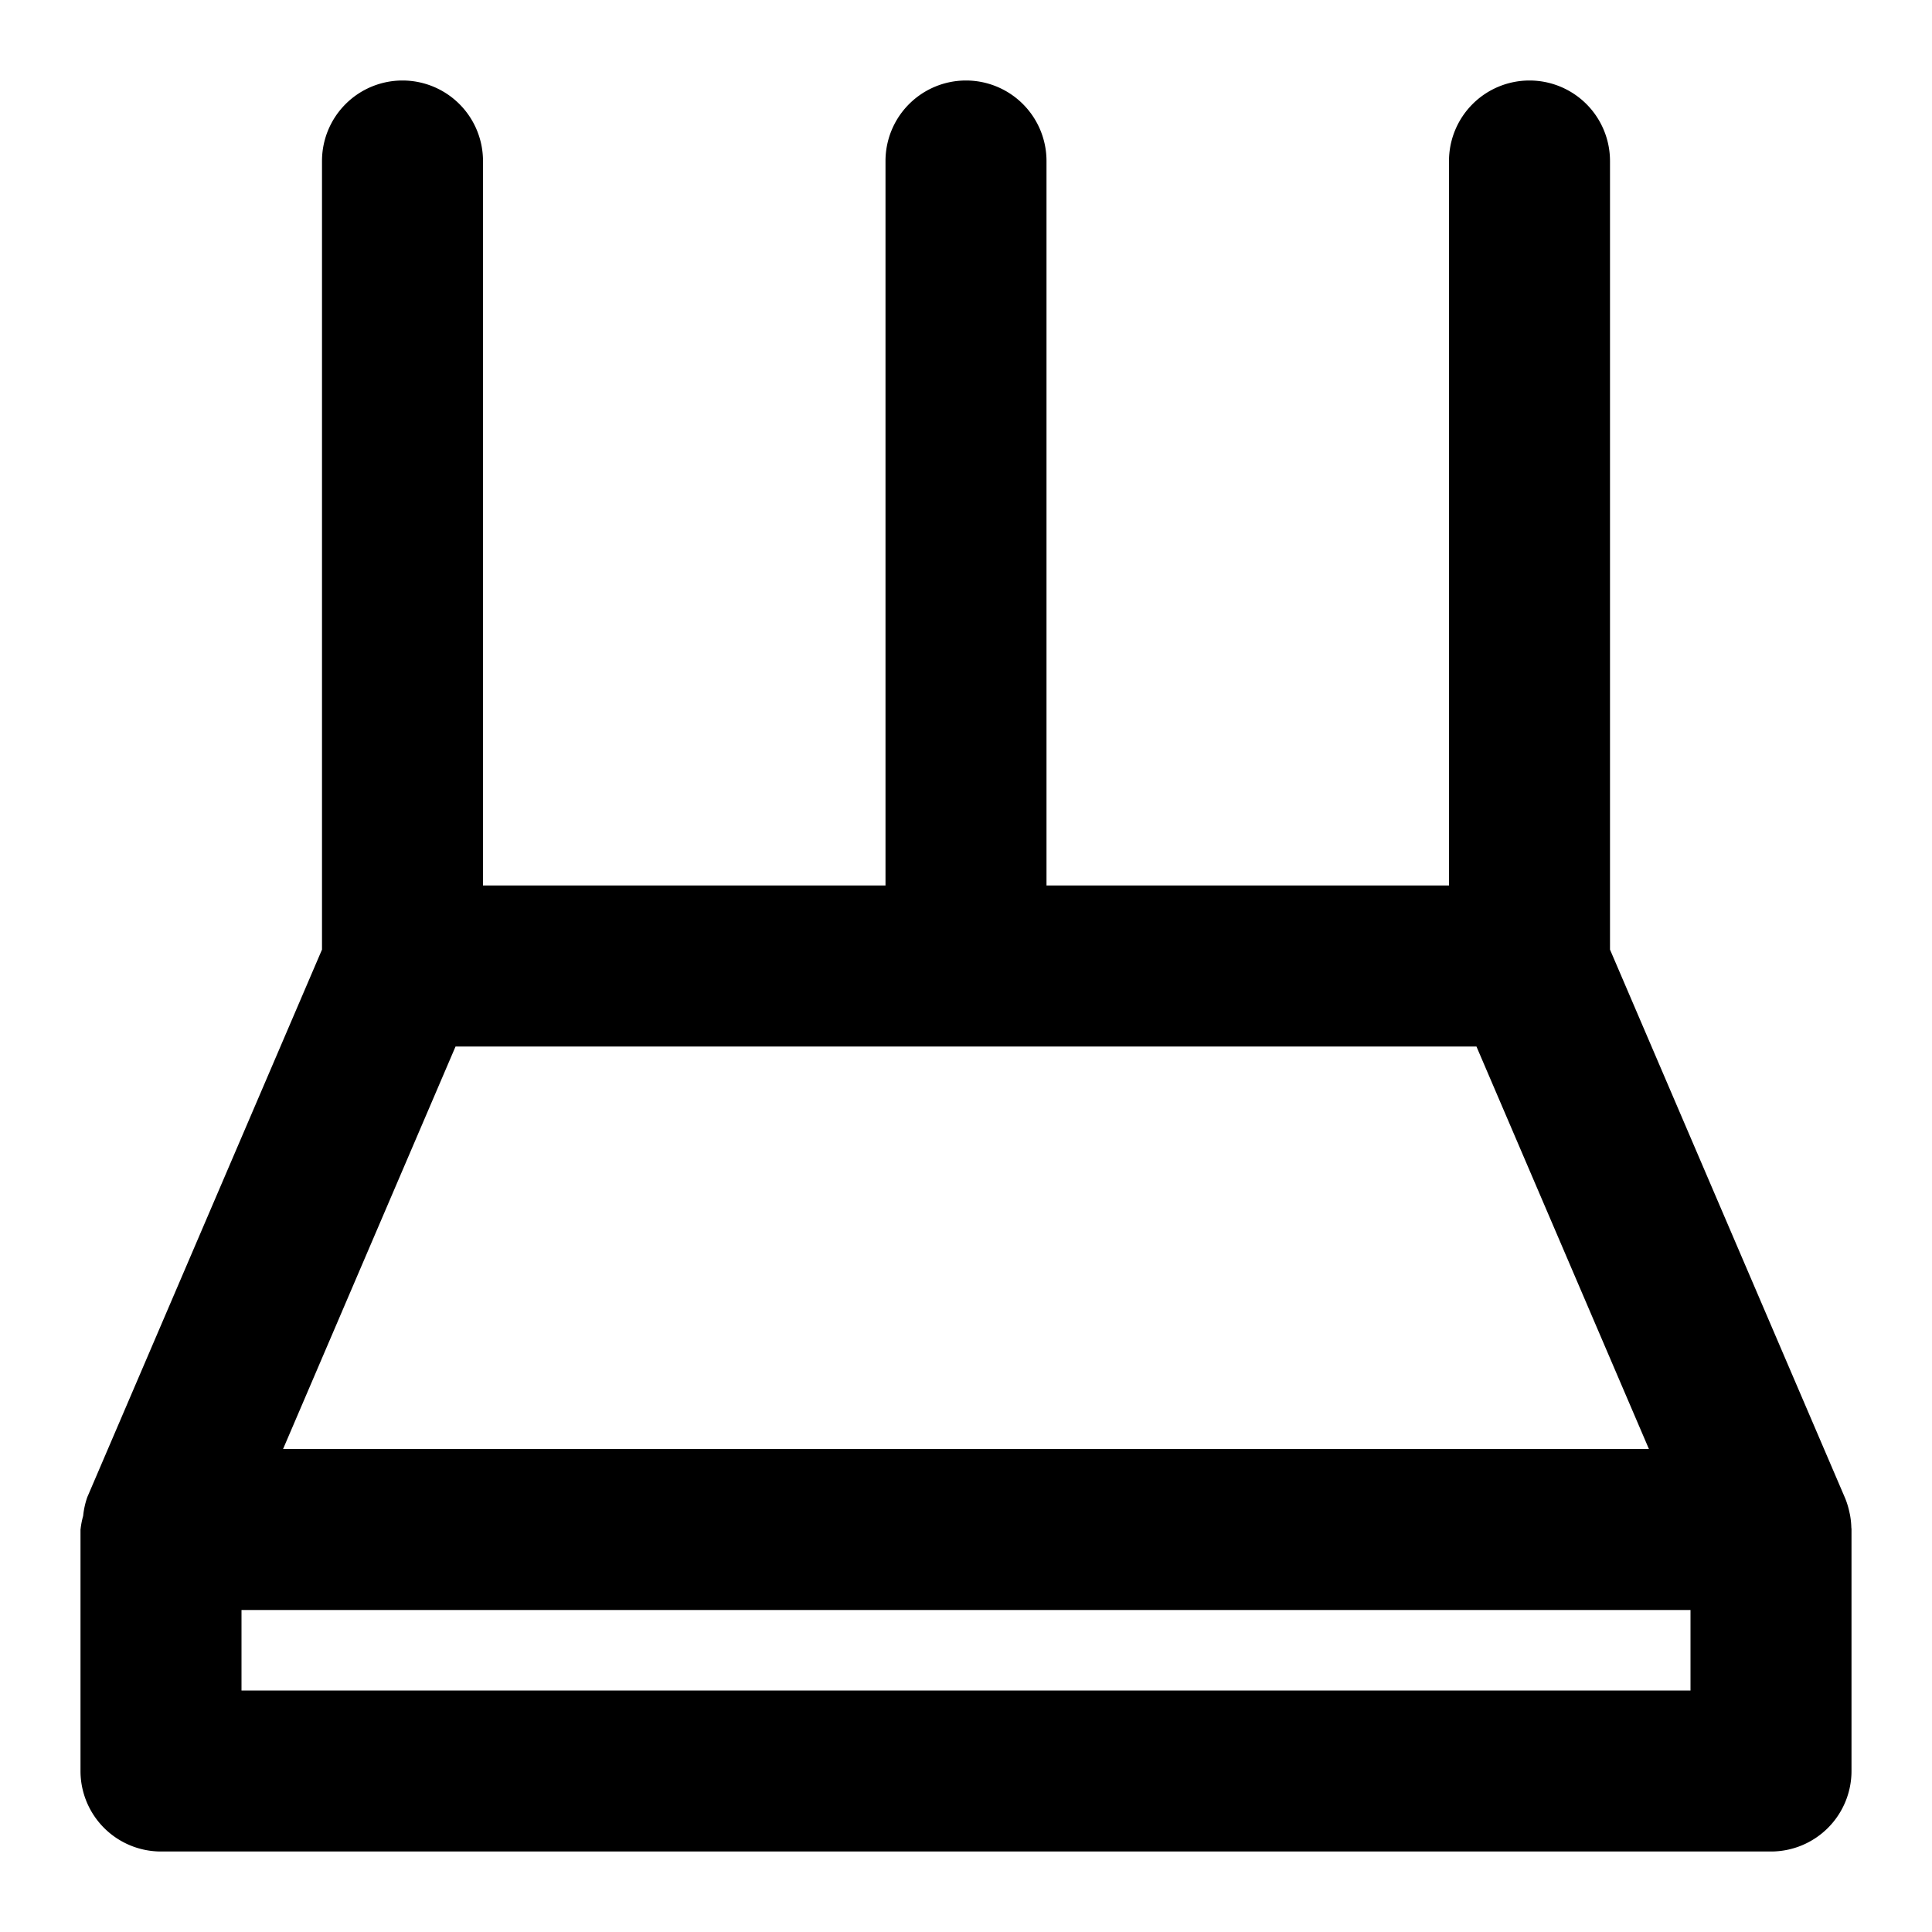 <svg xmlns="http://www.w3.org/2000/svg" width="48" height="48" viewBox="0 0 48 48"><path d="M10 2a2 2 0 0 0-2 2v19.592l-5.838 13.62-.002.01a2 2 0 0 0-.094.44 2 2 0 0 0-.064.328L2 38v6a2 2 0 0 0 2 2h40a2 2 0 0 0 2-2v-6.012l-.004-.039a2 2 0 0 0-.033-.312l-.018-.082a2 2 0 0 0-.105-.338l-.002-.004L40 23.592V4a2 2 0 0 0-2-2 2 2 0 0 0-2 2v18H26V4a2 2 0 0 0-2-2 2 2 0 0 0-2 2v18H12V4a2 2 0 0 0-2-2zm1.318 24h25.364l4.285 10H7.033zM6 40h36v2H6z"/></svg>